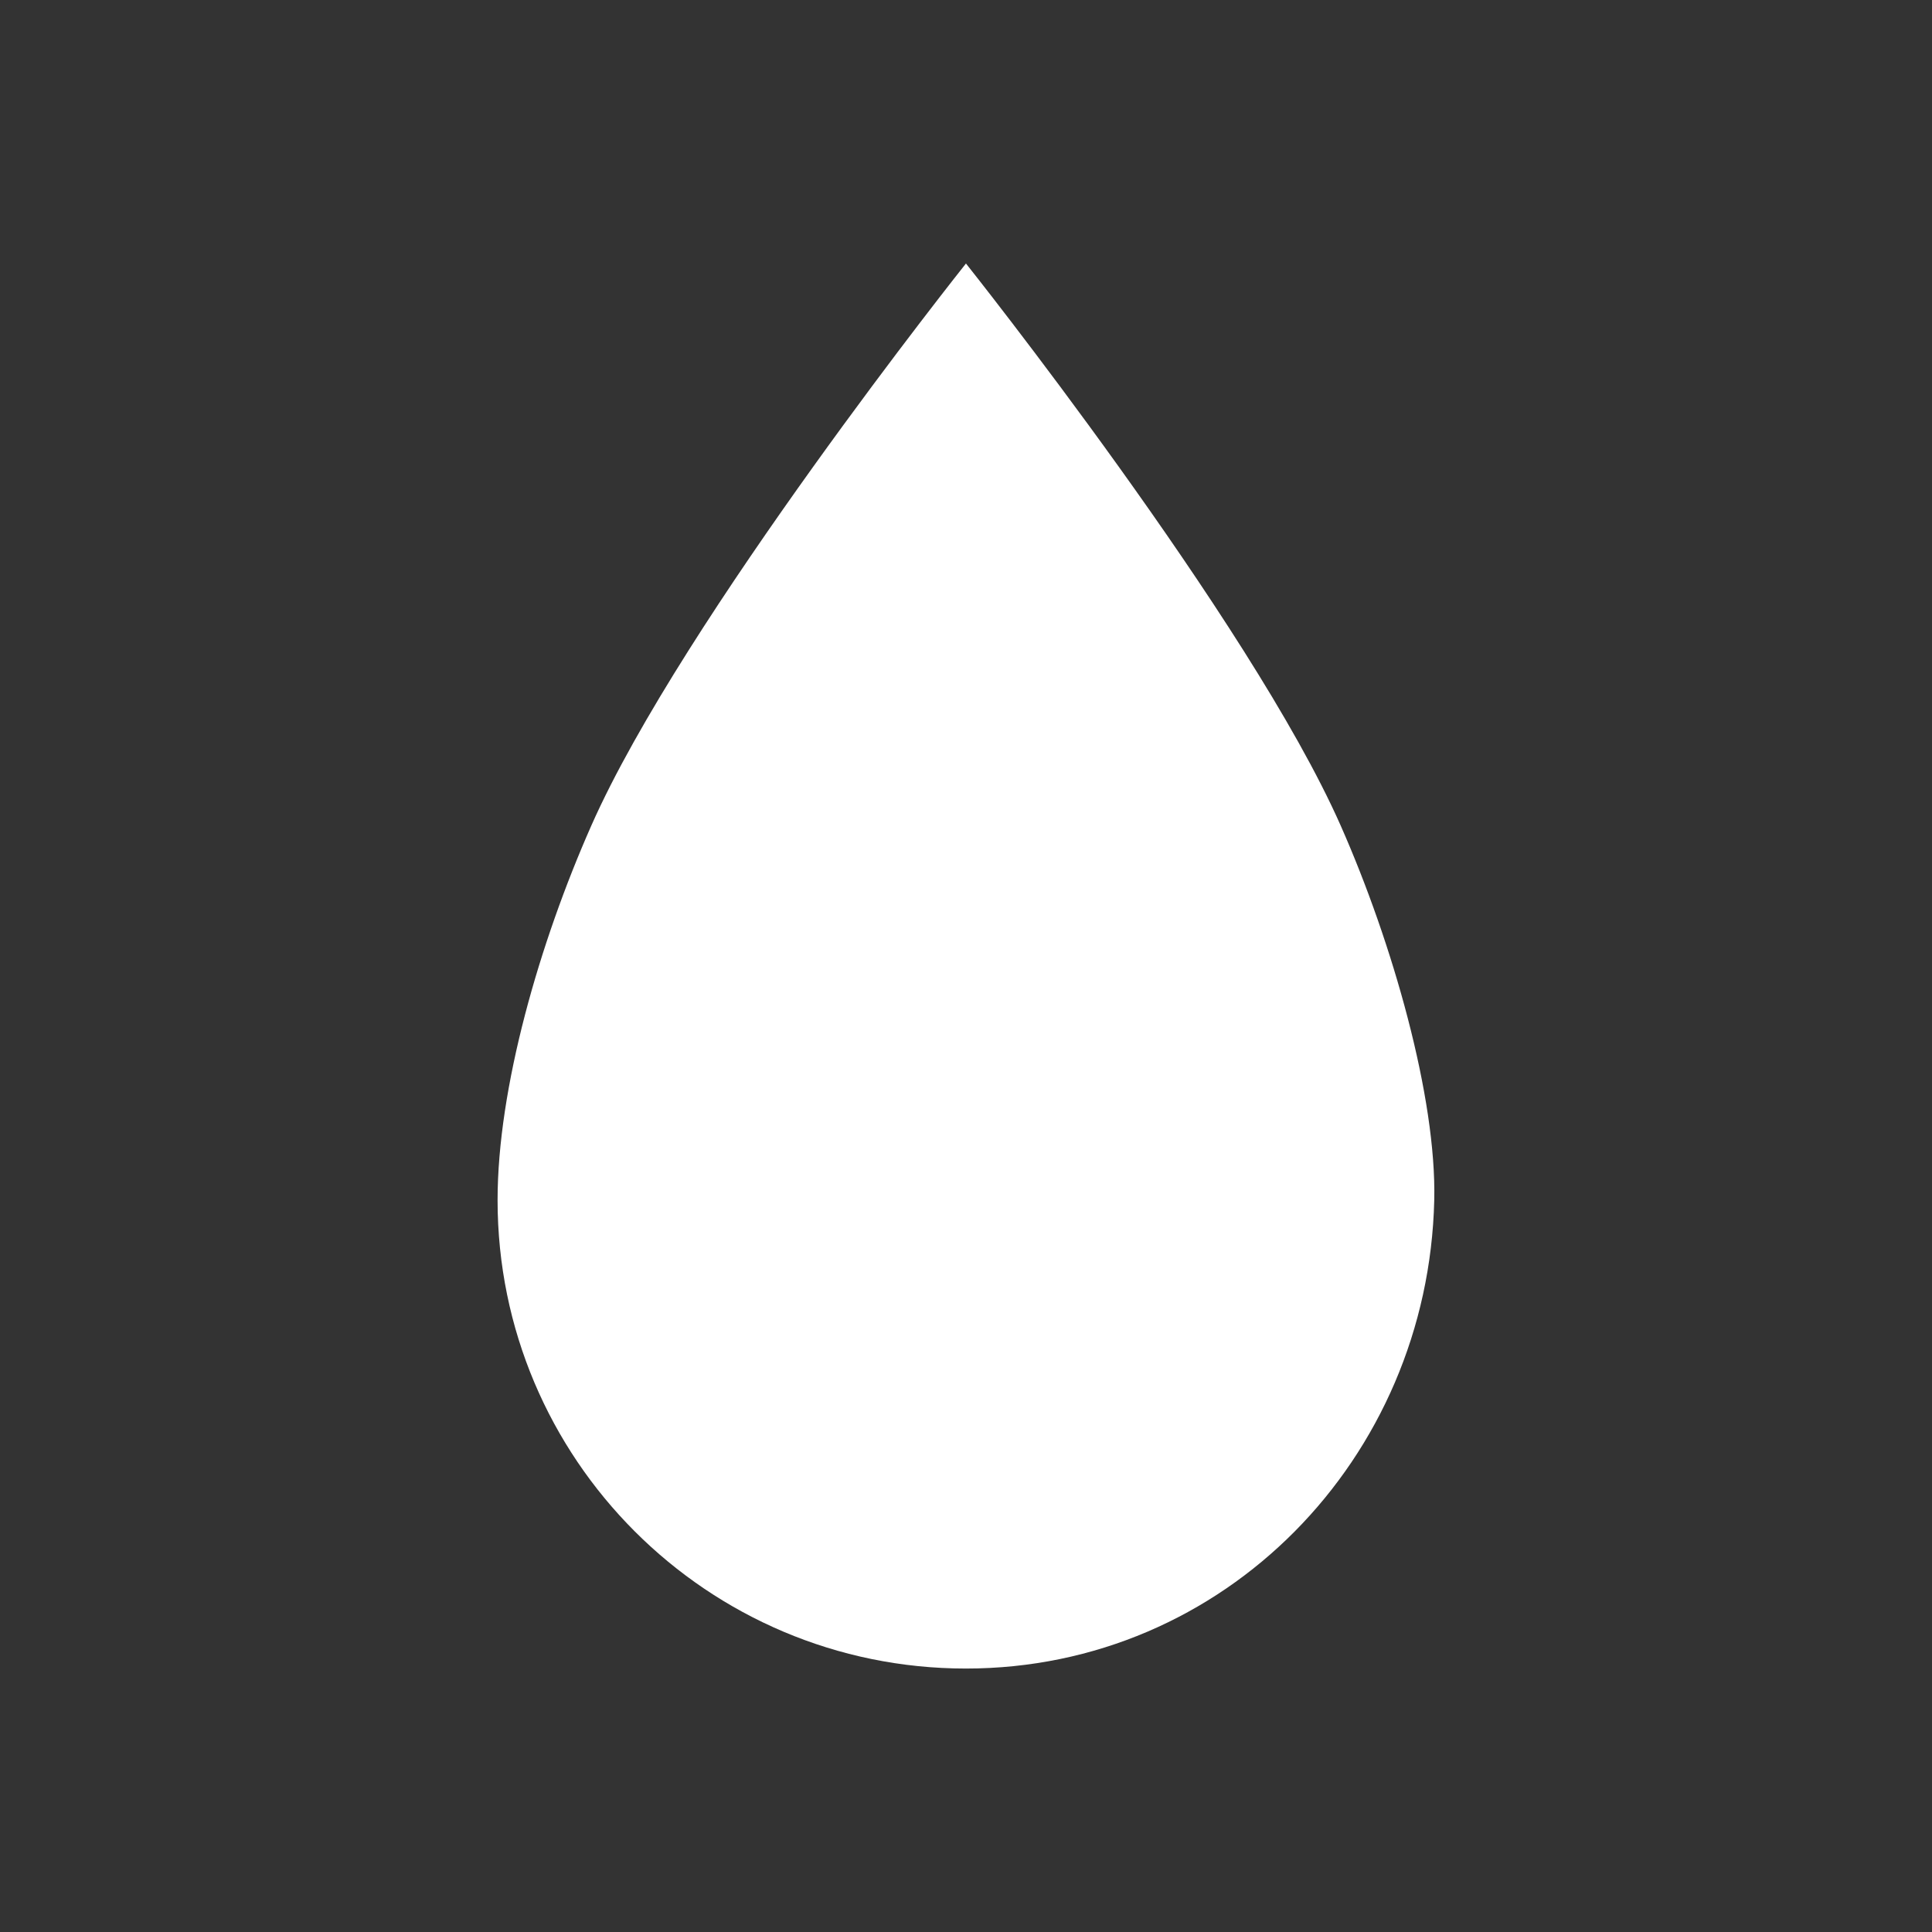 <svg xmlns="http://www.w3.org/2000/svg" xmlns:osb="http://www.openswatchbook.org/uri/2009/osb" xmlns:svg="http://www.w3.org/2000/svg" id="svg6530" width="22" height="22" version="1.1" viewBox="0 0 22 22"><rect x="0" y="0" width="22" height="22" fill="#333333" stroke="none"/><defs id="defs6532"><linearGradient id="linearGradient5606" osb:paint="solid"><stop id="stop5608" offset="0" style="stop-color:#000;stop-opacity:1"/></linearGradient></defs><g id="layer3" transform="translate(-565,-452.998)"><path id="path3108" d="m 576,455.998 c 0,0 -3.229,4.055 -4.266,6.4 -0.593,1.341 -1.068,2.991 -1.068,4.267 0,2.946 2.388,5.333 5.333,5.333 2.946,0 5.264,-2.389 5.333,-5.333 0.027,-1.168 -0.473,-2.926 -1.066,-4.267 -1.037,-2.345 -4.267,-6.4 -4.267,-6.4 z" style="color:#bebebe;fill:#fff;fill-opacity:1;stroke:none"/><rect id="rect7959" width="22" height="22" x="565" y="452.998" style="color:#bebebe;display:inline;overflow:visible;visibility:visible;fill:none;stroke:none;stroke-width:1;marker:none;enable-background:new"/></g></svg>